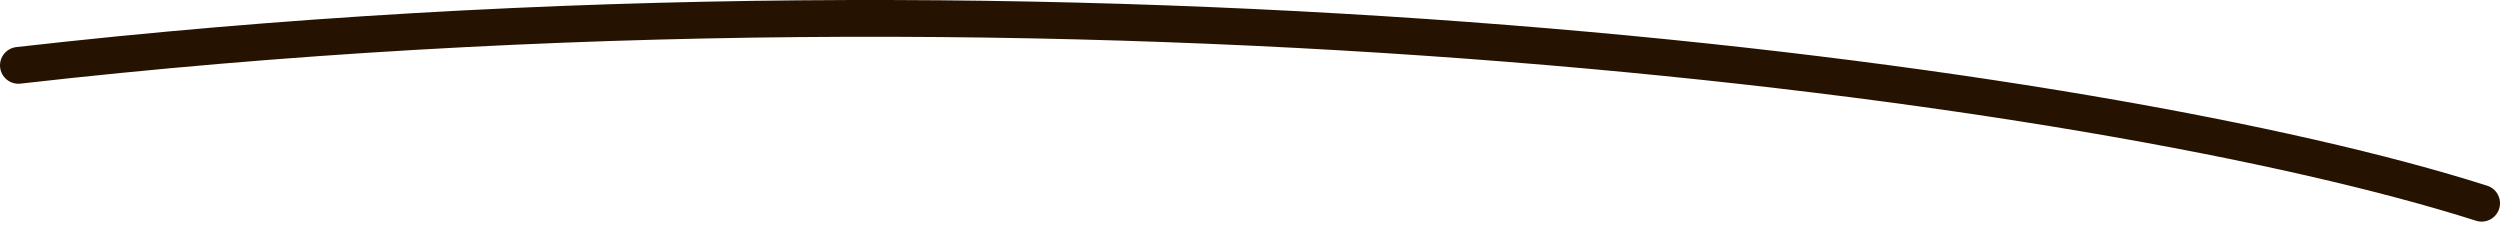 <svg width="272" height="25" viewBox="0 0 272 25" fill="none" xmlns="http://www.w3.org/2000/svg">
<path d="M2 7.111C118 -6.089 228.667 8.944 270 22.111" stroke="#251201" stroke-width="4" stroke-linecap="round"/>
</svg>
